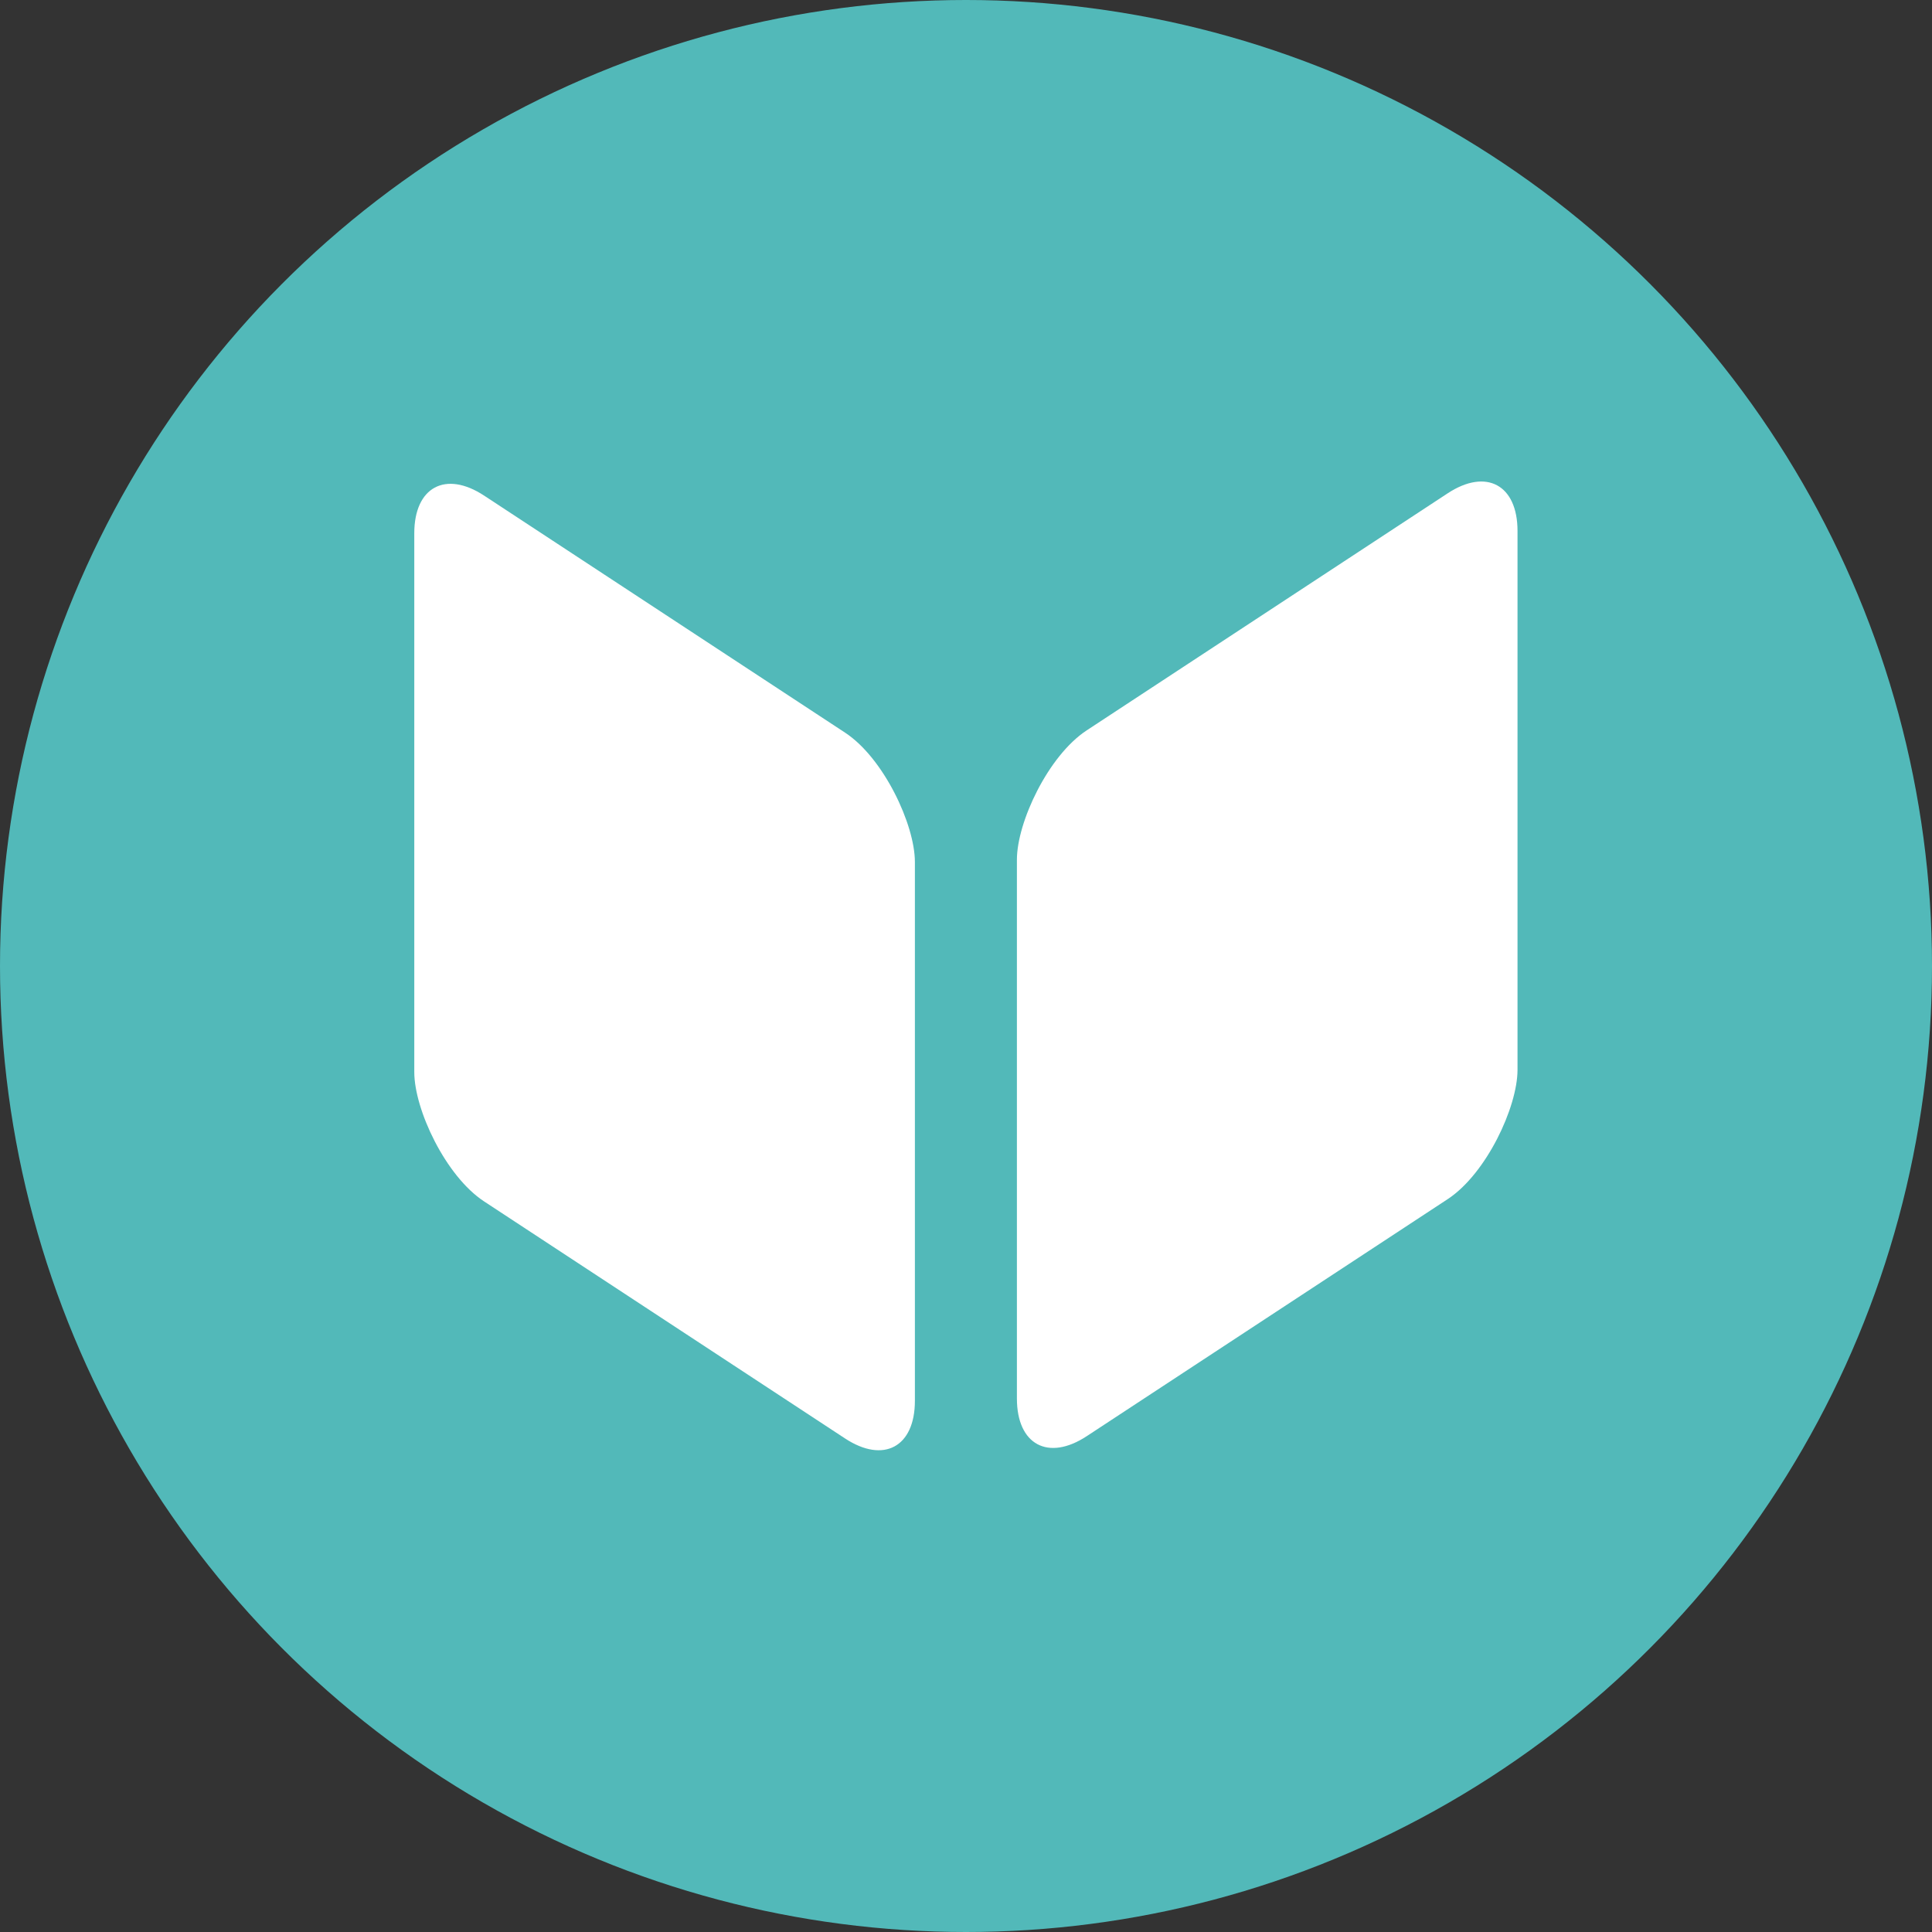 <svg xmlns="http://www.w3.org/2000/svg" version="1.1" xmlns:xlink="http://www.w3.org/1999/xlink" xmlns:svgjs="http://svgjs.com/svgjs" width="1080" height="1080"><rect width="100%" height="100%" fill="#333333" stroke="none"/><svg width="1080" height="1080" viewBox="0 0 285.75 285.75" version="1.1" id="SvgjsSvg1007" inkscape:version="1.1.2 (0a00cf5339, 2022-02-04, custom)" sodipodi:docname="logo.svg" xmlns:inkscape="http://www.inkscape.org/namespaces/inkscape" xmlns:sodipodi="http://sodipodi.sourceforge.net/DTD/sodipodi-0.dtd" xmlns="http://www.w3.org/2000/svg" xmlns:svg="http://www.w3.org/2000/svg">
  <sodipodi:namedview id="SvgjsSodipodi:namedview1006" pagecolor="#505050" bordercolor="#eeeeee" borderopacity="1" inkscape:pageshadow="0" inkscape:pageopacity="0" inkscape:pagecheckerboard="0" inkscape:document-units="mm" showgrid="false" units="px" width="1920px" inkscape:zoom="0.38796647" inkscape:cx="561.90423" inkscape:cy="703.66906" inkscape:window-width="1896" inkscape:window-height="1001" inkscape:window-x="10" inkscape:window-y="65" inkscape:window-maximized="0" inkscape:current-layer="layer1"></sodipodi:namedview>
  <defs id="SvgjsDefs1005"></defs>
  <g inkscape:label="Layer 1" inkscape:groupmode="layer" id="SvgjsG1004">
    <circle style="fill:#52b9b9;stroke-width:7.35;fill-opacity:1" id="SvgjsCircle1003" cx="142.875" cy="142.875" r="142.875"></circle>
    <g id="SvgjsG1002" transform="translate(-312.443,-5.84)" style="fill:#ffffff">
      <rect style="fill:#ffffff;stroke-width:7.234" id="SvgjsRect1001" width="88.567" height="104.394" x="447.03" y="-173.06" ry="12.35" transform="matrix(0.836,0.549,0,1,0,0)"></rect>
      <rect style="fill:#ffffff;stroke-width:7.234" id="SvgjsRect1000" width="88.567" height="104.394" x="-642.212" y="424.594" ry="12.35" transform="matrix(-0.836,0.549,0,1,0,0)"></rect>
    </g>
  </g>
</svg><style>@media (prefers-color-scheme: light) { :root { filter: none; } }
</style></svg>
